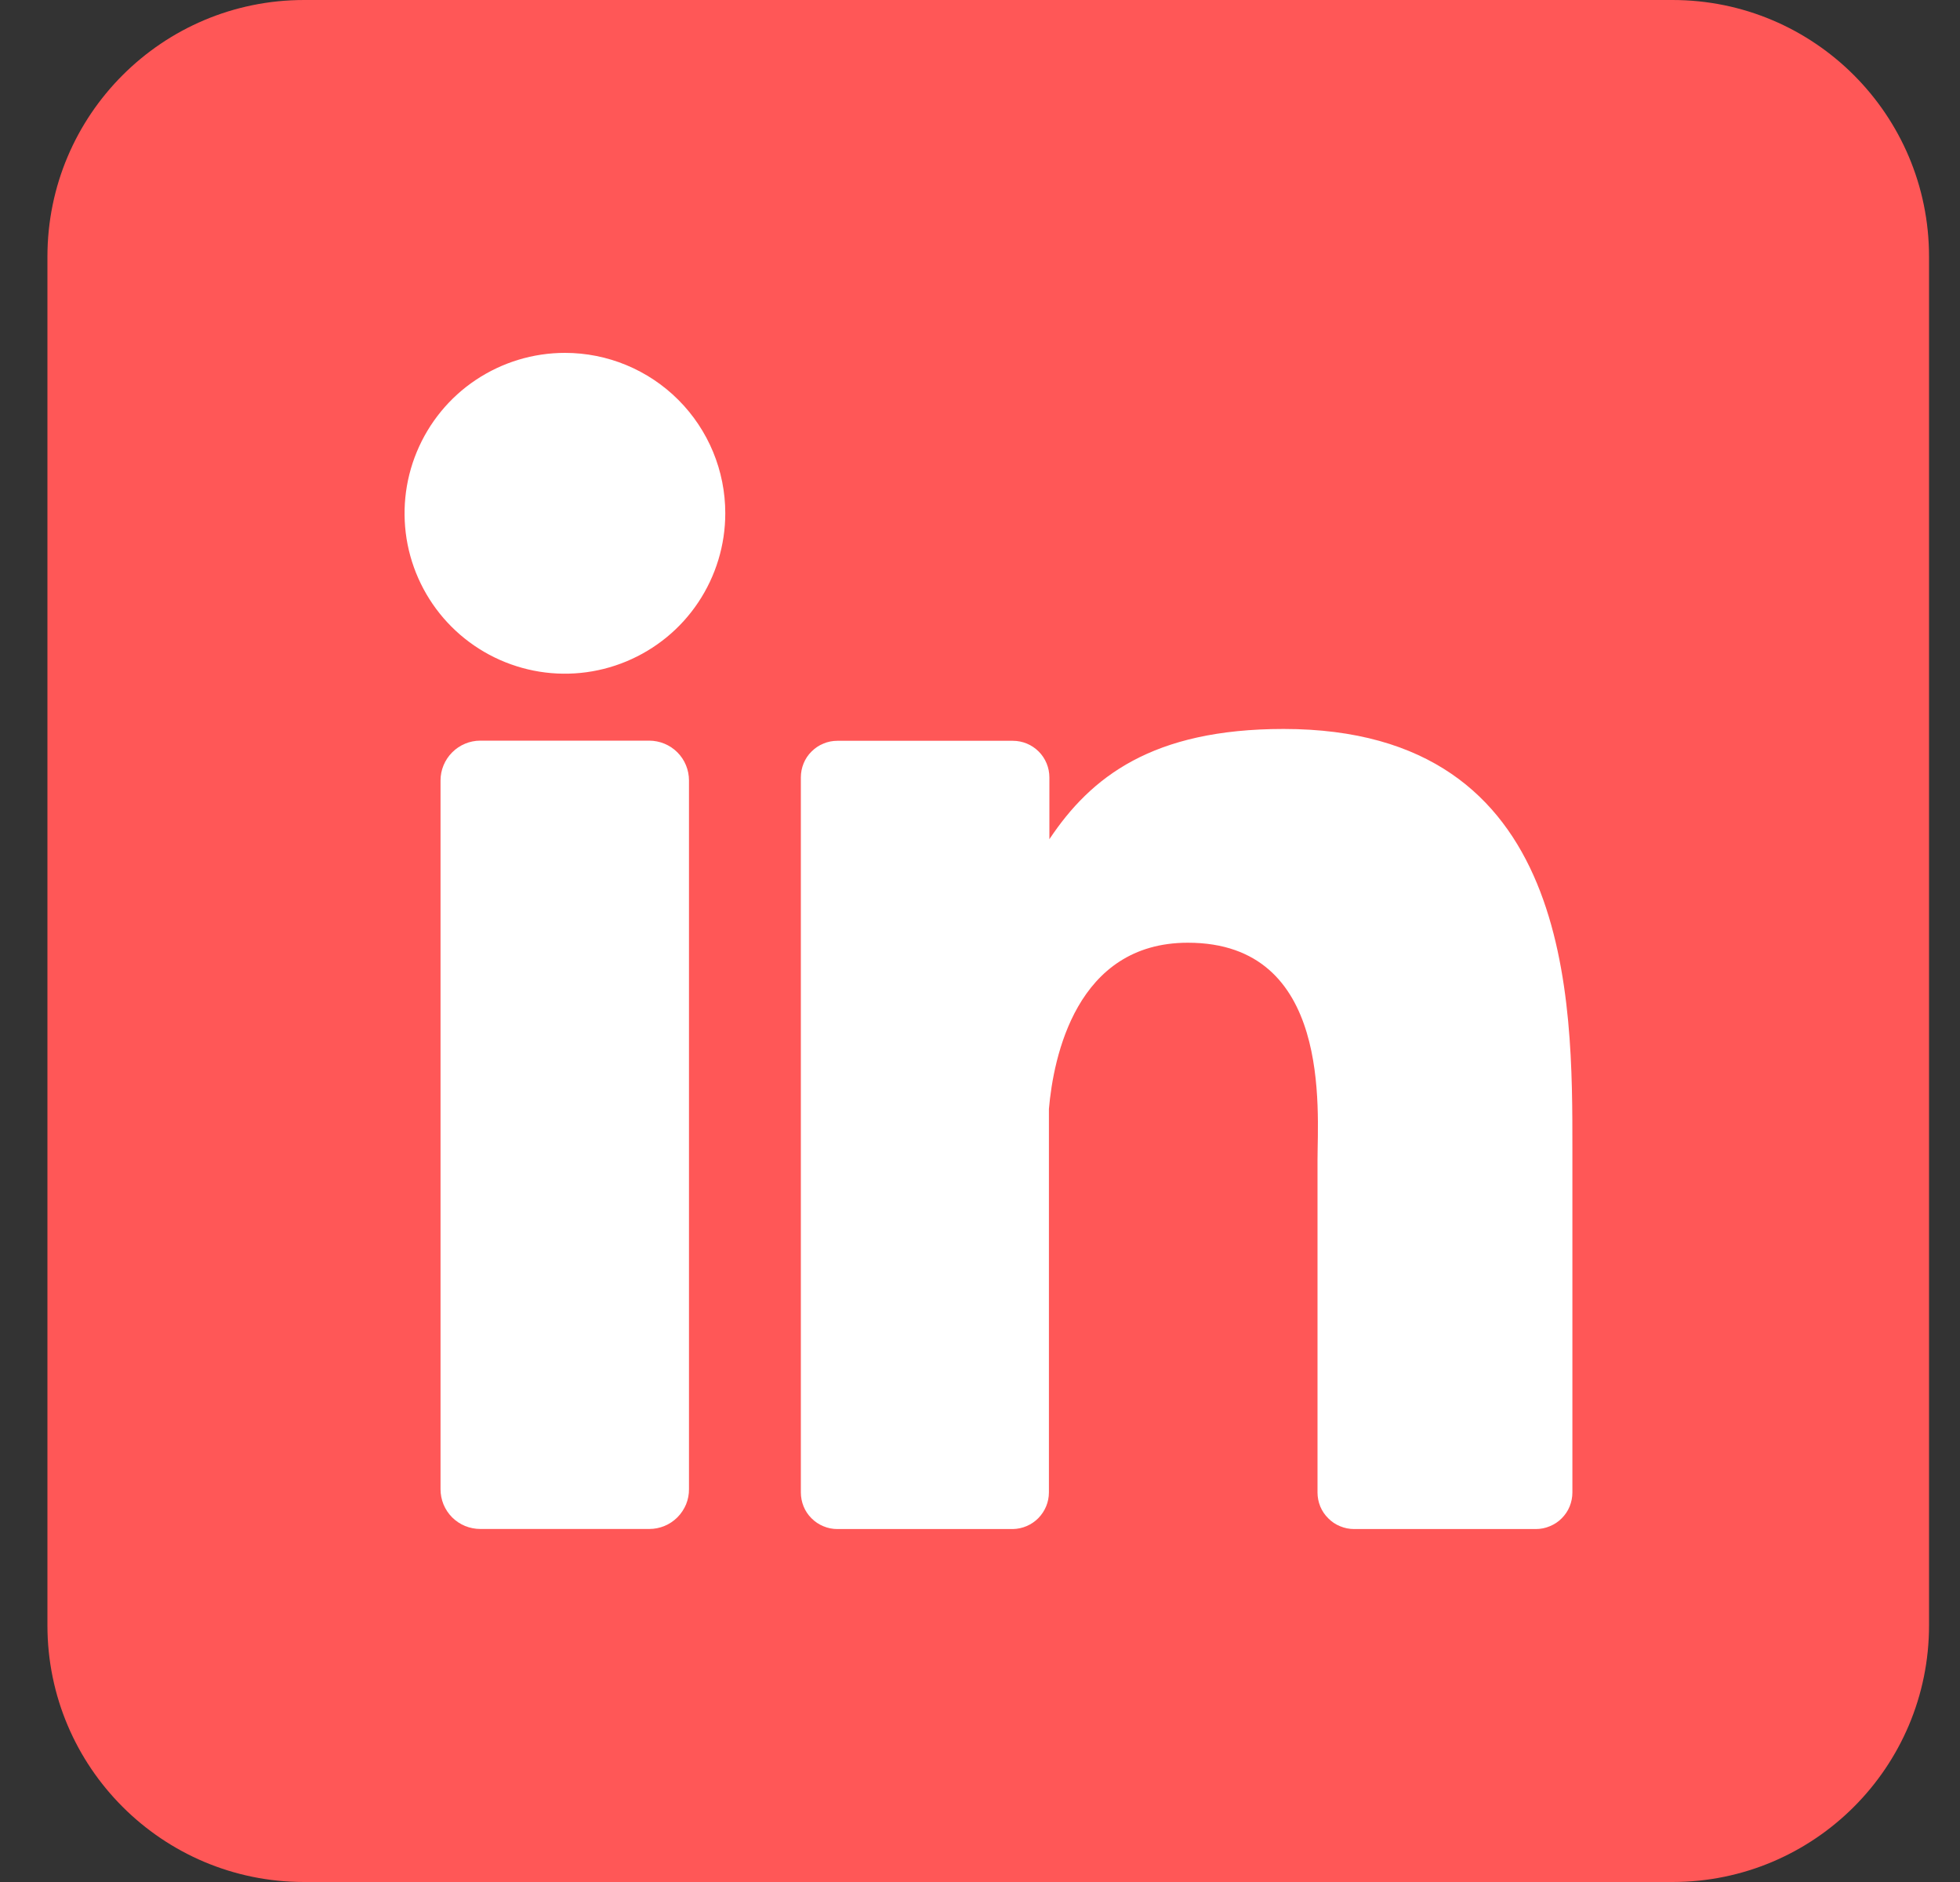 <svg width="25" height="24" viewBox="0 0 25 24" fill="none" xmlns="http://www.w3.org/2000/svg">
<rect x="0" y="0" width="25" height="24" fill="#333333" stroke="none"/>
<path d="M21.333 0H3.878C2.071 0 0.605 1.465 0.605 3.273V20.727C0.605 22.535 2.071 24 3.878 24H21.333C23.14 24 24.605 22.535 24.605 20.727V3.273C24.605 1.465 23.14 0 21.333 0Z" fill="#FF5757"/>
<path d="M9.251 6.545C9.251 6.95 9.131 7.345 8.906 7.682C8.682 8.018 8.362 8.28 7.988 8.435C7.615 8.59 7.203 8.631 6.807 8.552C6.41 8.473 6.045 8.278 5.759 7.992C5.473 7.706 5.278 7.341 5.199 6.944C5.121 6.548 5.161 6.136 5.316 5.763C5.471 5.389 5.733 5.069 6.069 4.845C6.406 4.62 6.801 4.5 7.206 4.5C7.748 4.5 8.268 4.715 8.652 5.099C9.036 5.483 9.251 6.003 9.251 6.545Z" fill="white"/>
<path d="M8.788 9.953V18.989C8.789 19.056 8.776 19.122 8.751 19.184C8.725 19.245 8.688 19.302 8.641 19.349C8.594 19.396 8.538 19.434 8.477 19.459C8.415 19.485 8.349 19.498 8.282 19.498H6.126C6.06 19.498 5.994 19.485 5.932 19.46C5.87 19.434 5.814 19.397 5.767 19.35C5.72 19.303 5.683 19.247 5.657 19.185C5.632 19.123 5.619 19.057 5.619 18.991V9.953C5.619 9.818 5.673 9.689 5.768 9.594C5.863 9.499 5.992 9.445 6.126 9.445H8.282C8.417 9.446 8.545 9.499 8.64 9.594C8.735 9.689 8.788 9.818 8.788 9.953Z" fill="white"/>
<path d="M20.056 14.658V19.032C20.056 19.094 20.044 19.154 20.021 19.211C19.998 19.268 19.963 19.319 19.92 19.362C19.877 19.406 19.825 19.44 19.768 19.463C19.712 19.487 19.651 19.499 19.59 19.499H17.272C17.21 19.499 17.15 19.487 17.093 19.463C17.036 19.44 16.985 19.406 16.942 19.362C16.898 19.319 16.864 19.268 16.84 19.211C16.817 19.154 16.805 19.094 16.805 19.032V14.793C16.805 14.16 16.991 12.022 15.151 12.022C13.726 12.022 13.436 13.485 13.379 14.142V19.032C13.379 19.155 13.33 19.272 13.244 19.36C13.158 19.447 13.041 19.497 12.919 19.499H10.68C10.619 19.499 10.558 19.487 10.502 19.463C10.445 19.44 10.394 19.405 10.351 19.362C10.307 19.319 10.273 19.267 10.25 19.211C10.227 19.154 10.215 19.093 10.215 19.032V9.914C10.215 9.852 10.227 9.792 10.25 9.735C10.273 9.679 10.307 9.627 10.351 9.584C10.394 9.541 10.445 9.506 10.502 9.483C10.558 9.459 10.619 9.447 10.68 9.447H12.919C13.043 9.447 13.161 9.496 13.249 9.584C13.336 9.671 13.385 9.79 13.385 9.914V10.702C13.914 9.908 14.698 9.296 16.372 9.296C20.078 9.296 20.056 12.757 20.056 14.658Z" fill="white"/>
</svg>
